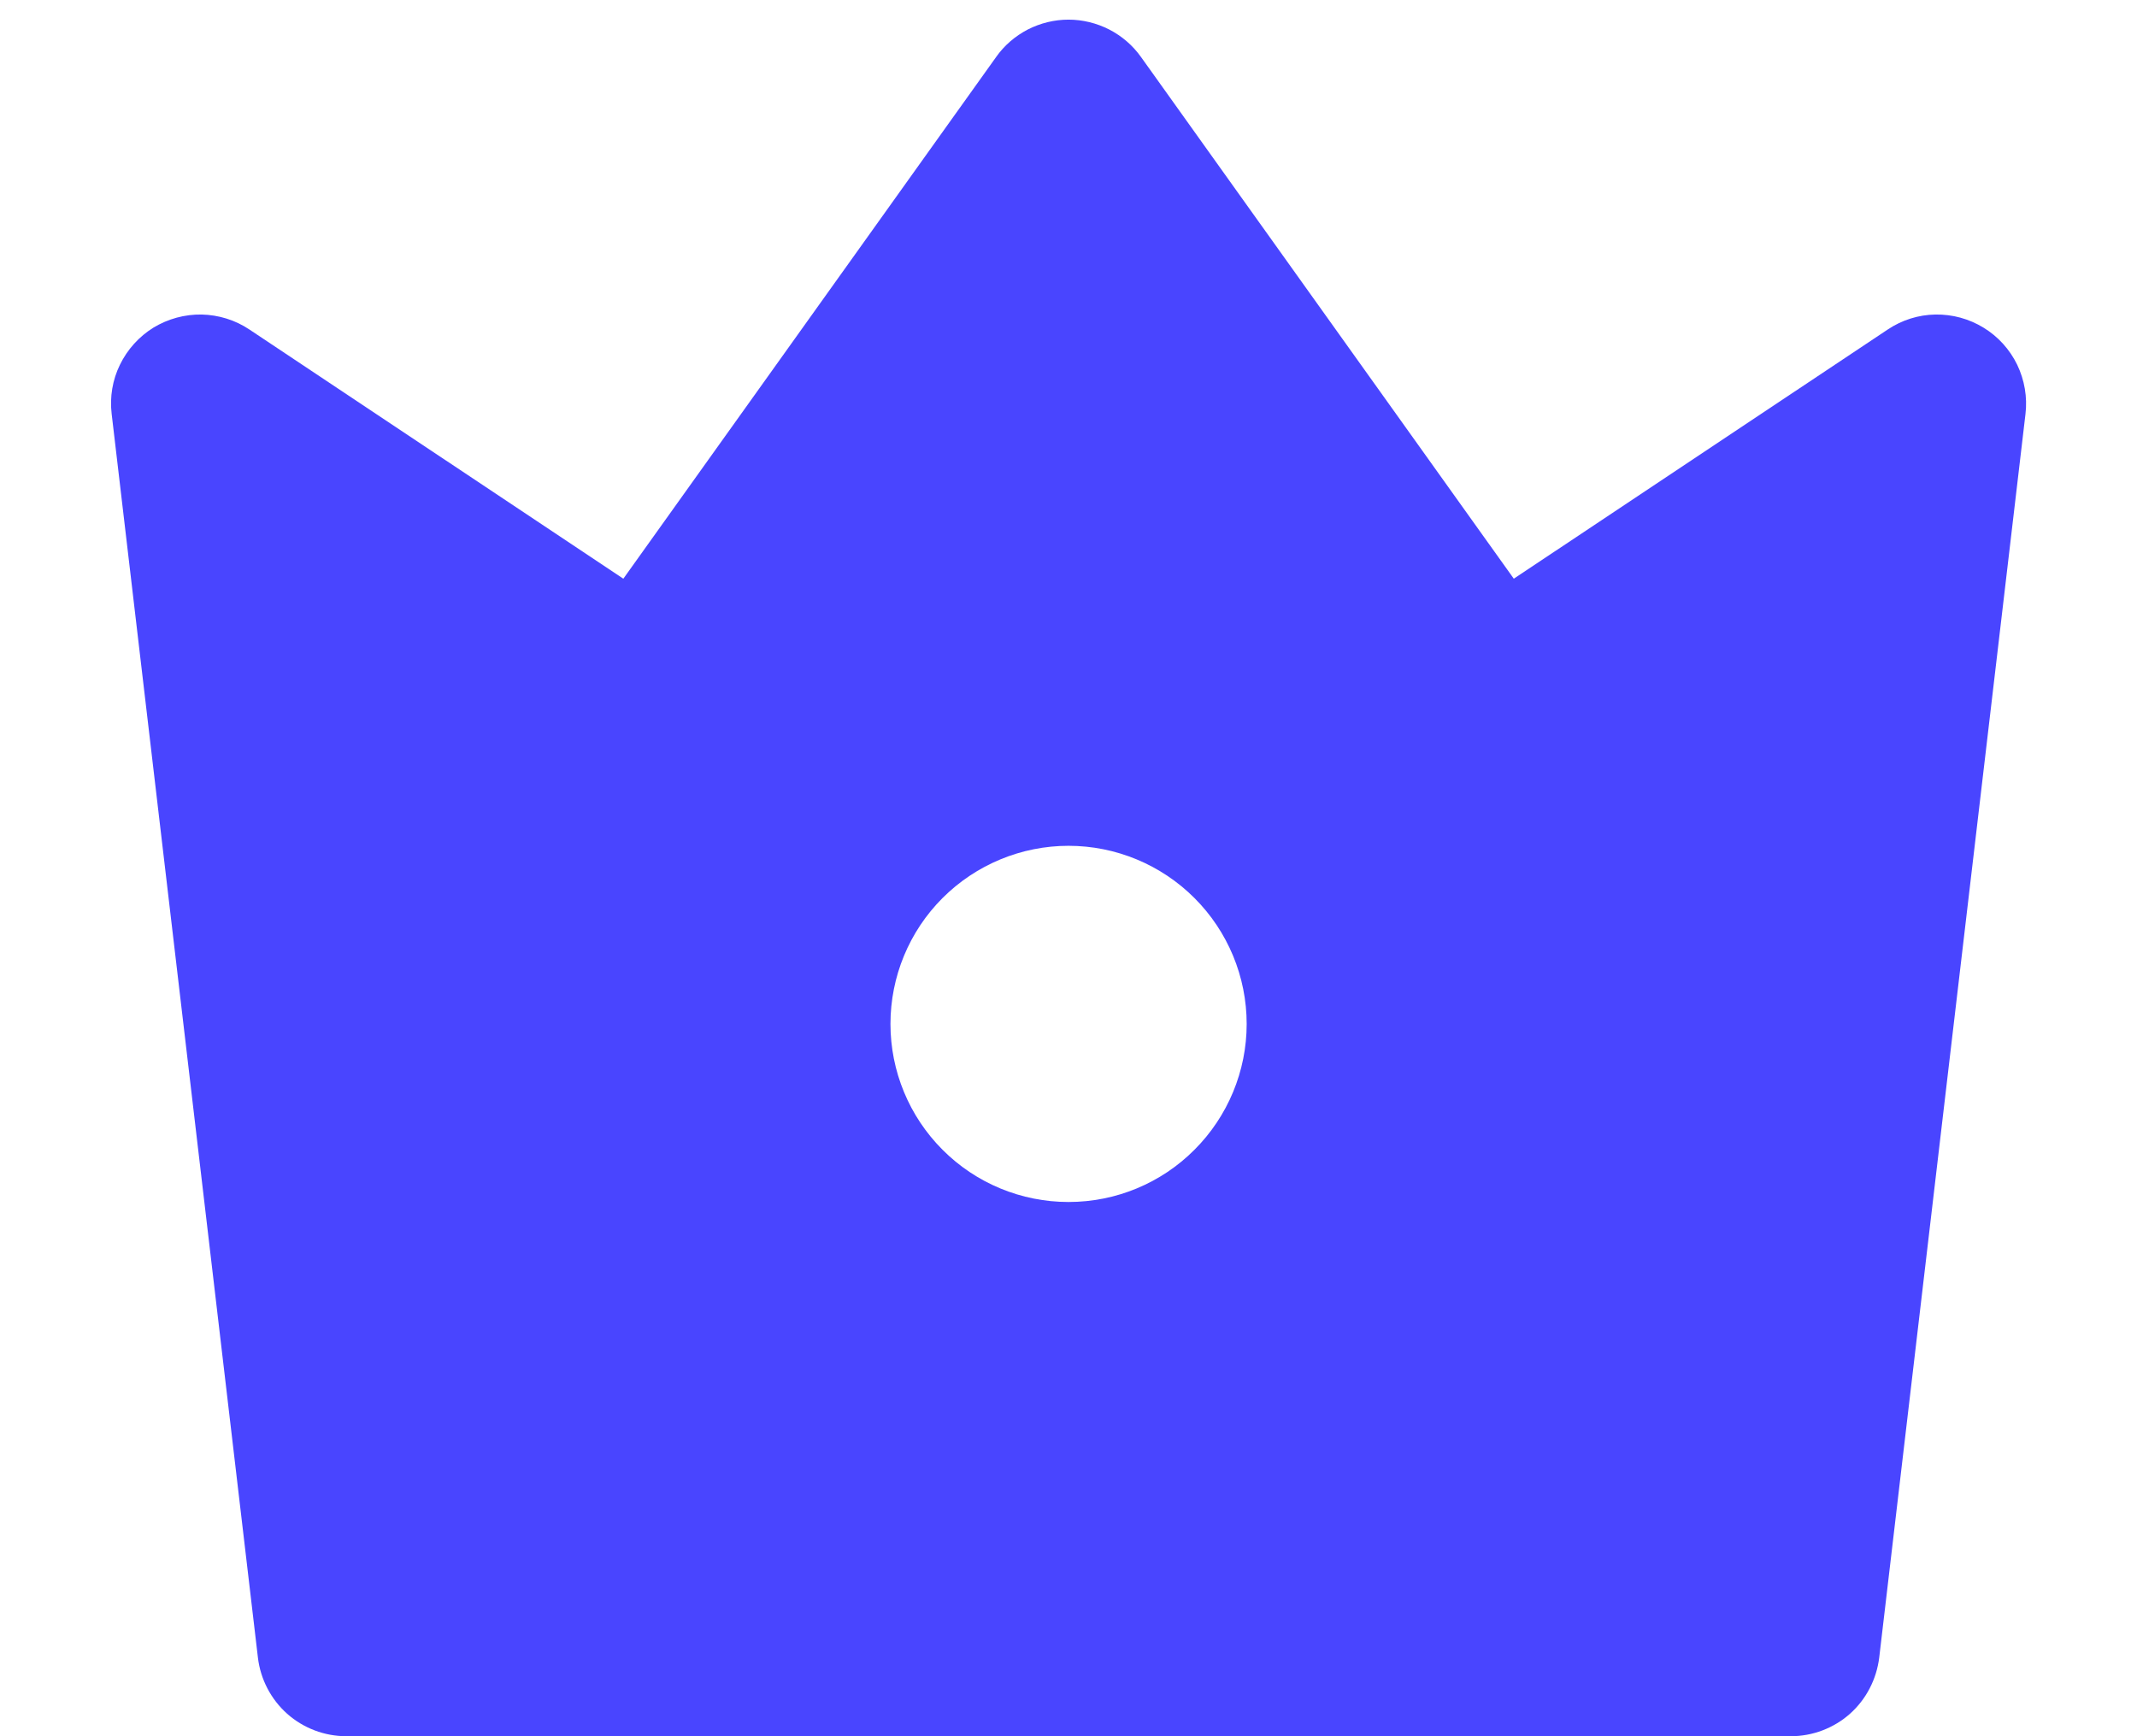 <svg width="16" height="13" viewBox="0 0 16 13" fill="none" xmlns="http://www.w3.org/2000/svg">
<path d="M1.867 2.467L4.667 4.333L7.458 0.427C7.519 0.34 7.601 0.27 7.695 0.221C7.789 0.173 7.894 0.147 8 0.147C8.106 0.147 8.211 0.173 8.305 0.221C8.4 0.27 8.481 0.34 8.543 0.427L11.334 4.333L14.134 2.467C14.24 2.396 14.364 2.357 14.491 2.355C14.618 2.353 14.743 2.387 14.852 2.454C14.96 2.52 15.047 2.616 15.103 2.731C15.158 2.846 15.18 2.974 15.165 3.1L14.07 12.411C14.05 12.573 13.973 12.723 13.851 12.832C13.729 12.94 13.571 13 13.408 13H2.593C2.43 13 2.272 12.94 2.15 12.832C2.028 12.723 1.95 12.573 1.931 12.411L0.836 3.099C0.821 2.973 0.842 2.845 0.898 2.731C0.954 2.616 1.041 2.52 1.149 2.453C1.258 2.387 1.383 2.353 1.51 2.355C1.637 2.358 1.761 2.396 1.867 2.467V2.467ZM8 9C8.354 9 8.693 8.86 8.943 8.609C9.193 8.359 9.334 8.02 9.334 7.667C9.334 7.313 9.193 6.974 8.943 6.724C8.693 6.474 8.354 6.333 8 6.333C7.647 6.333 7.307 6.474 7.057 6.724C6.807 6.974 6.667 7.313 6.667 7.667C6.667 8.02 6.807 8.359 7.057 8.609C7.307 8.86 7.647 9 8 9Z" fill="#4945FF"/>
</svg>

